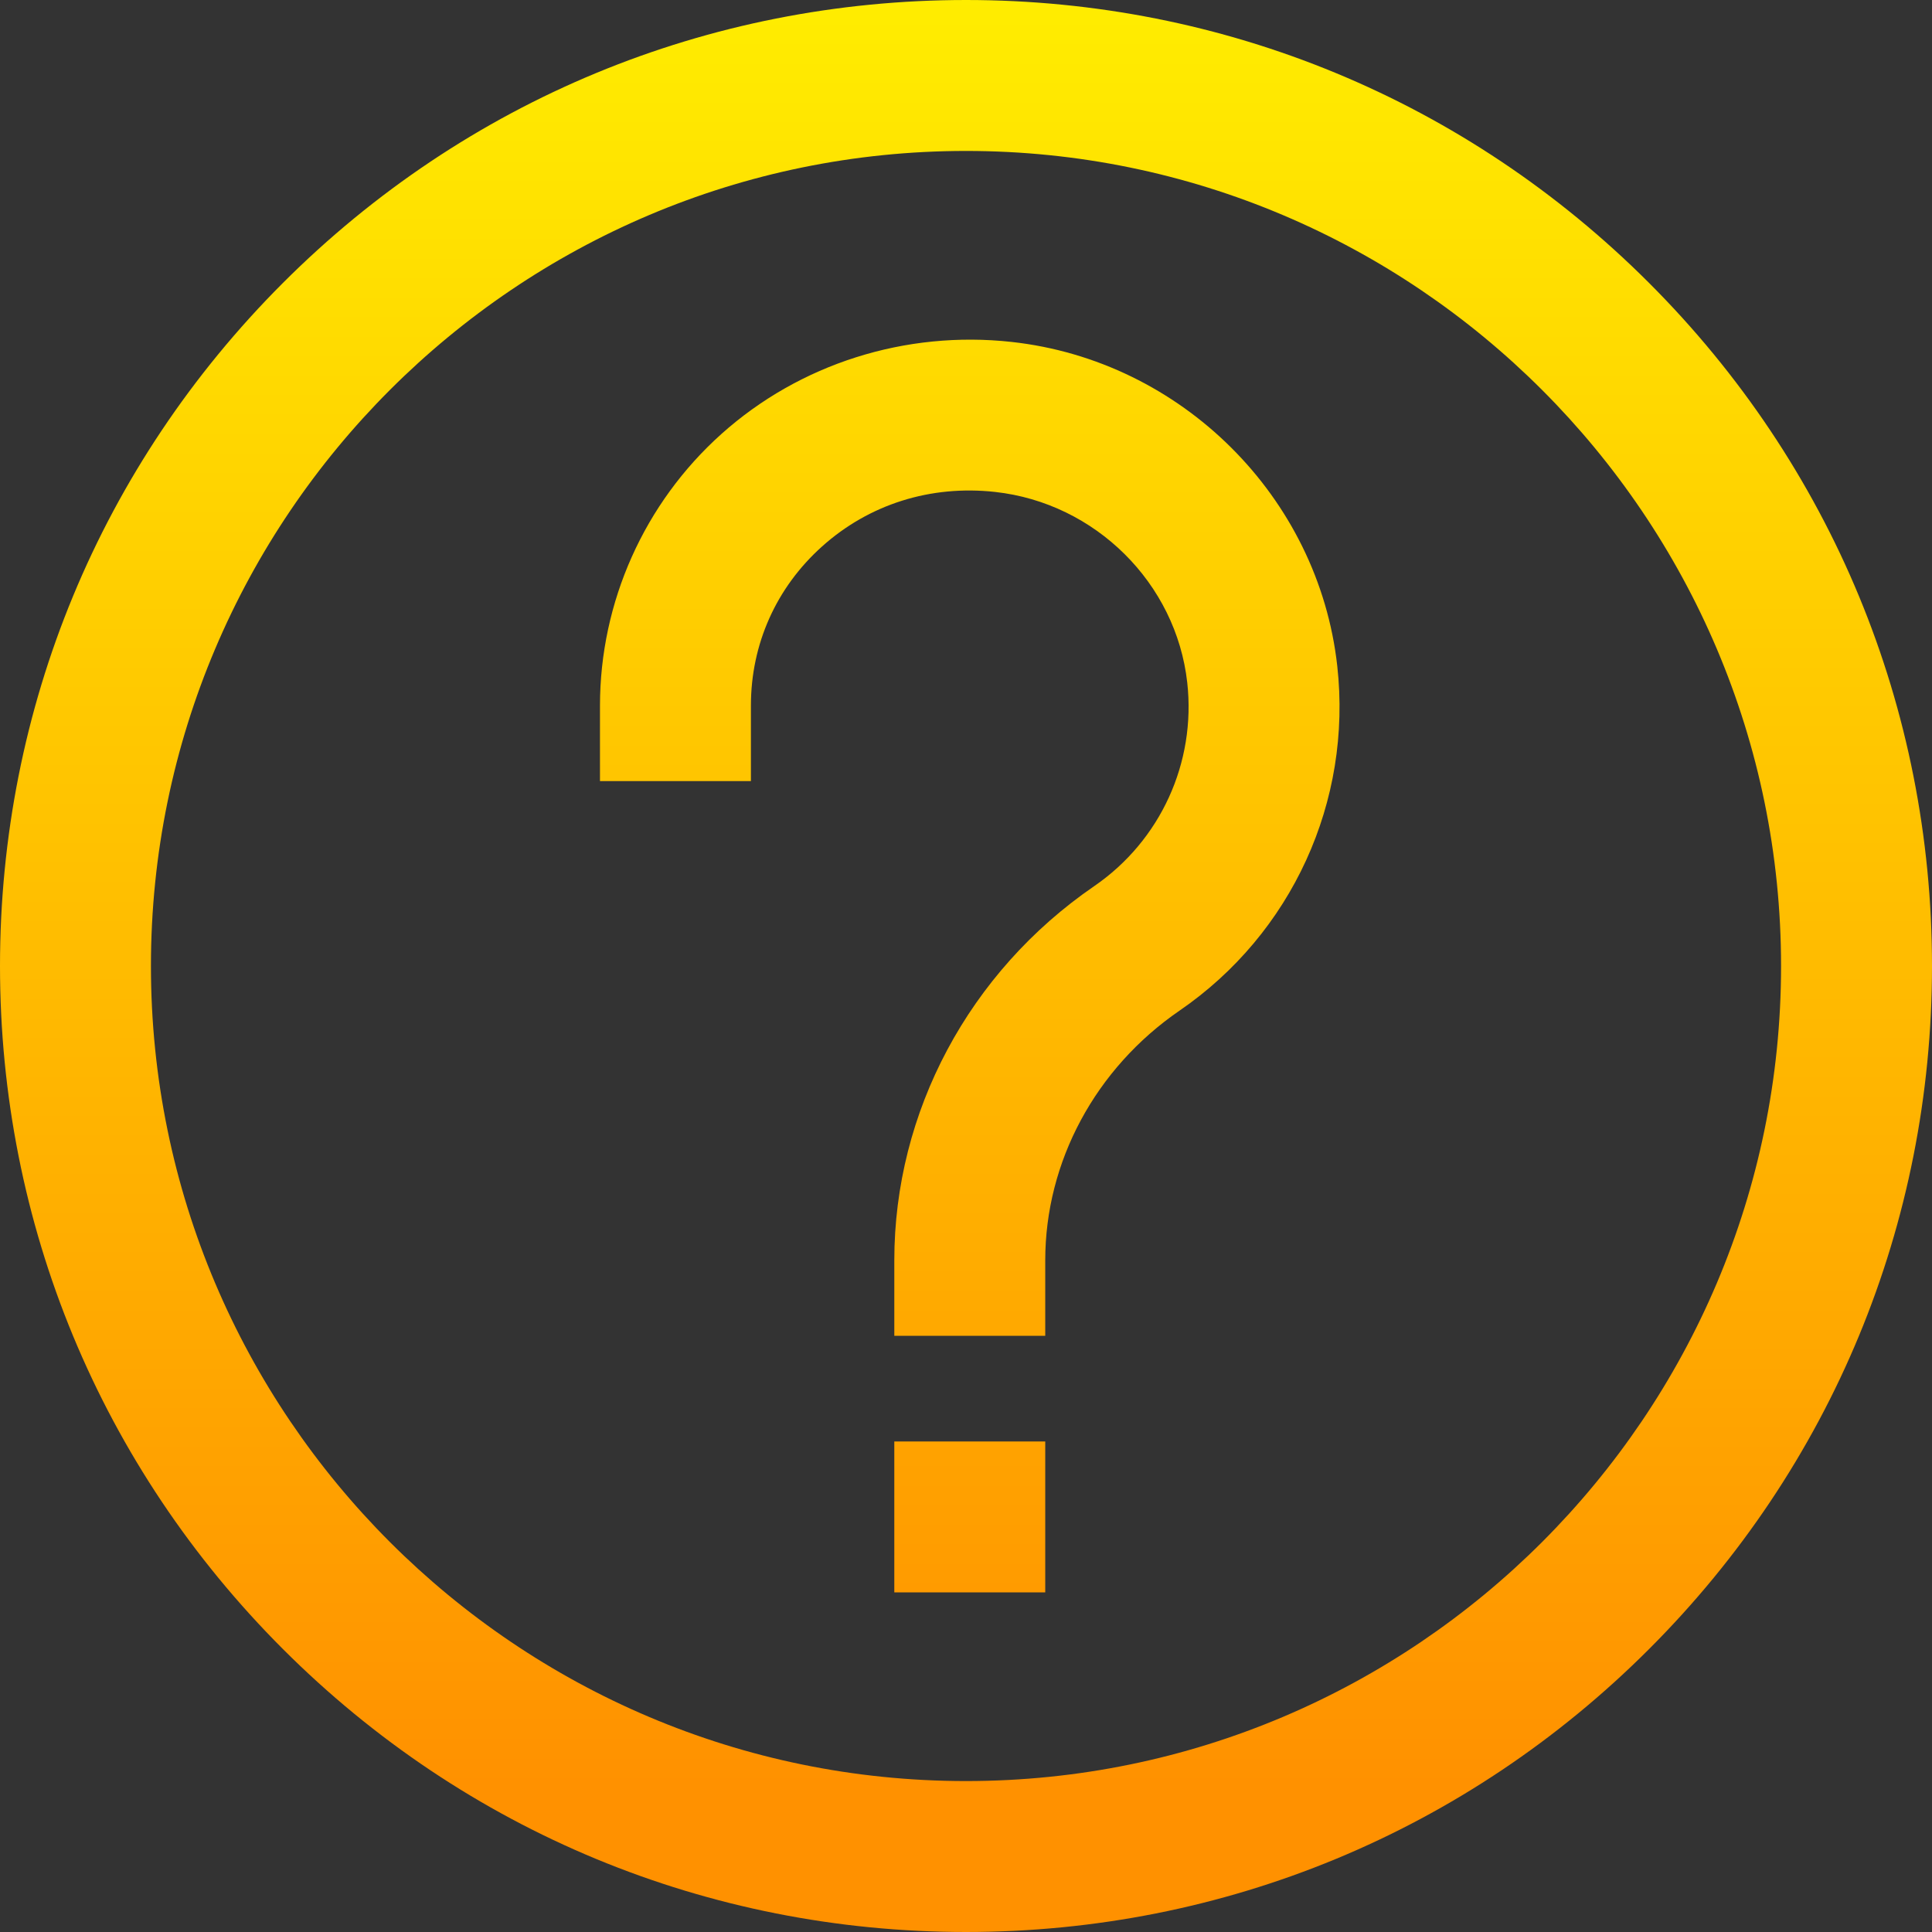 <svg height="512pt" viewBox="0 0 512 512" width="512pt" xmlns="http://www.w3.org/2000/svg">
  <rect x="0" y="0" width="512" height="512" fill="#333333" stroke="none"/>
  <defs>
    <linearGradient id="grad1" x1="0%" y1="0%" x2="0%" y2="100%">
      <stop offset="0%" style="stop-color:rgb(255,245,0);stop-opacity:1" />
      <stop offset="100%" style="stop-color:rgb(255,145,0);stop-opacity:1" />
    </linearGradient>
  </defs>
 <path d="m354.387 176.48c3.992 35.91-12.023 70.91-41.793 91.344-22.285 15.301-35.594 40.039-35.594 66.176v20h-40v-20c0-39.324 19.797-76.391 52.957-99.152 17.578-12.066 27.031-32.738 24.676-53.949-2.934-26.363-24.352-47.613-50.934-50.531-17.078-1.875-33.355 3.254-45.832 14.438-12.168 10.902-18.867 25.891-18.867 42.195v20h-40v-20c0-27.422 11.727-53.66 32.168-71.98 20.754-18.602 48.781-27.496 76.895-24.41 45.039 4.941 81.344 41.055 86.324 85.871zm-117.387 245.52h40v-40h-40zm275-166c0 68.379-26.629 132.668-74.98 181.02-48.352 48.352-112.641 74.98-181.02 74.98s-132.668-26.629-181.02-74.98c-48.352-48.352-74.98-112.641-74.98-181.02s26.629-132.668 74.98-181.02c48.352-48.352 112.641-74.98 181.02-74.98s132.668 26.629 181.02 74.98c48.352 48.352 74.98 112.641 74.98 181.02zm-40 0c0-119.102-96.898-216-216-216s-216 96.898-216 216 96.898 216 216 216 216-96.898 216-216zm0 0" fill="url(#grad1)"/></svg>